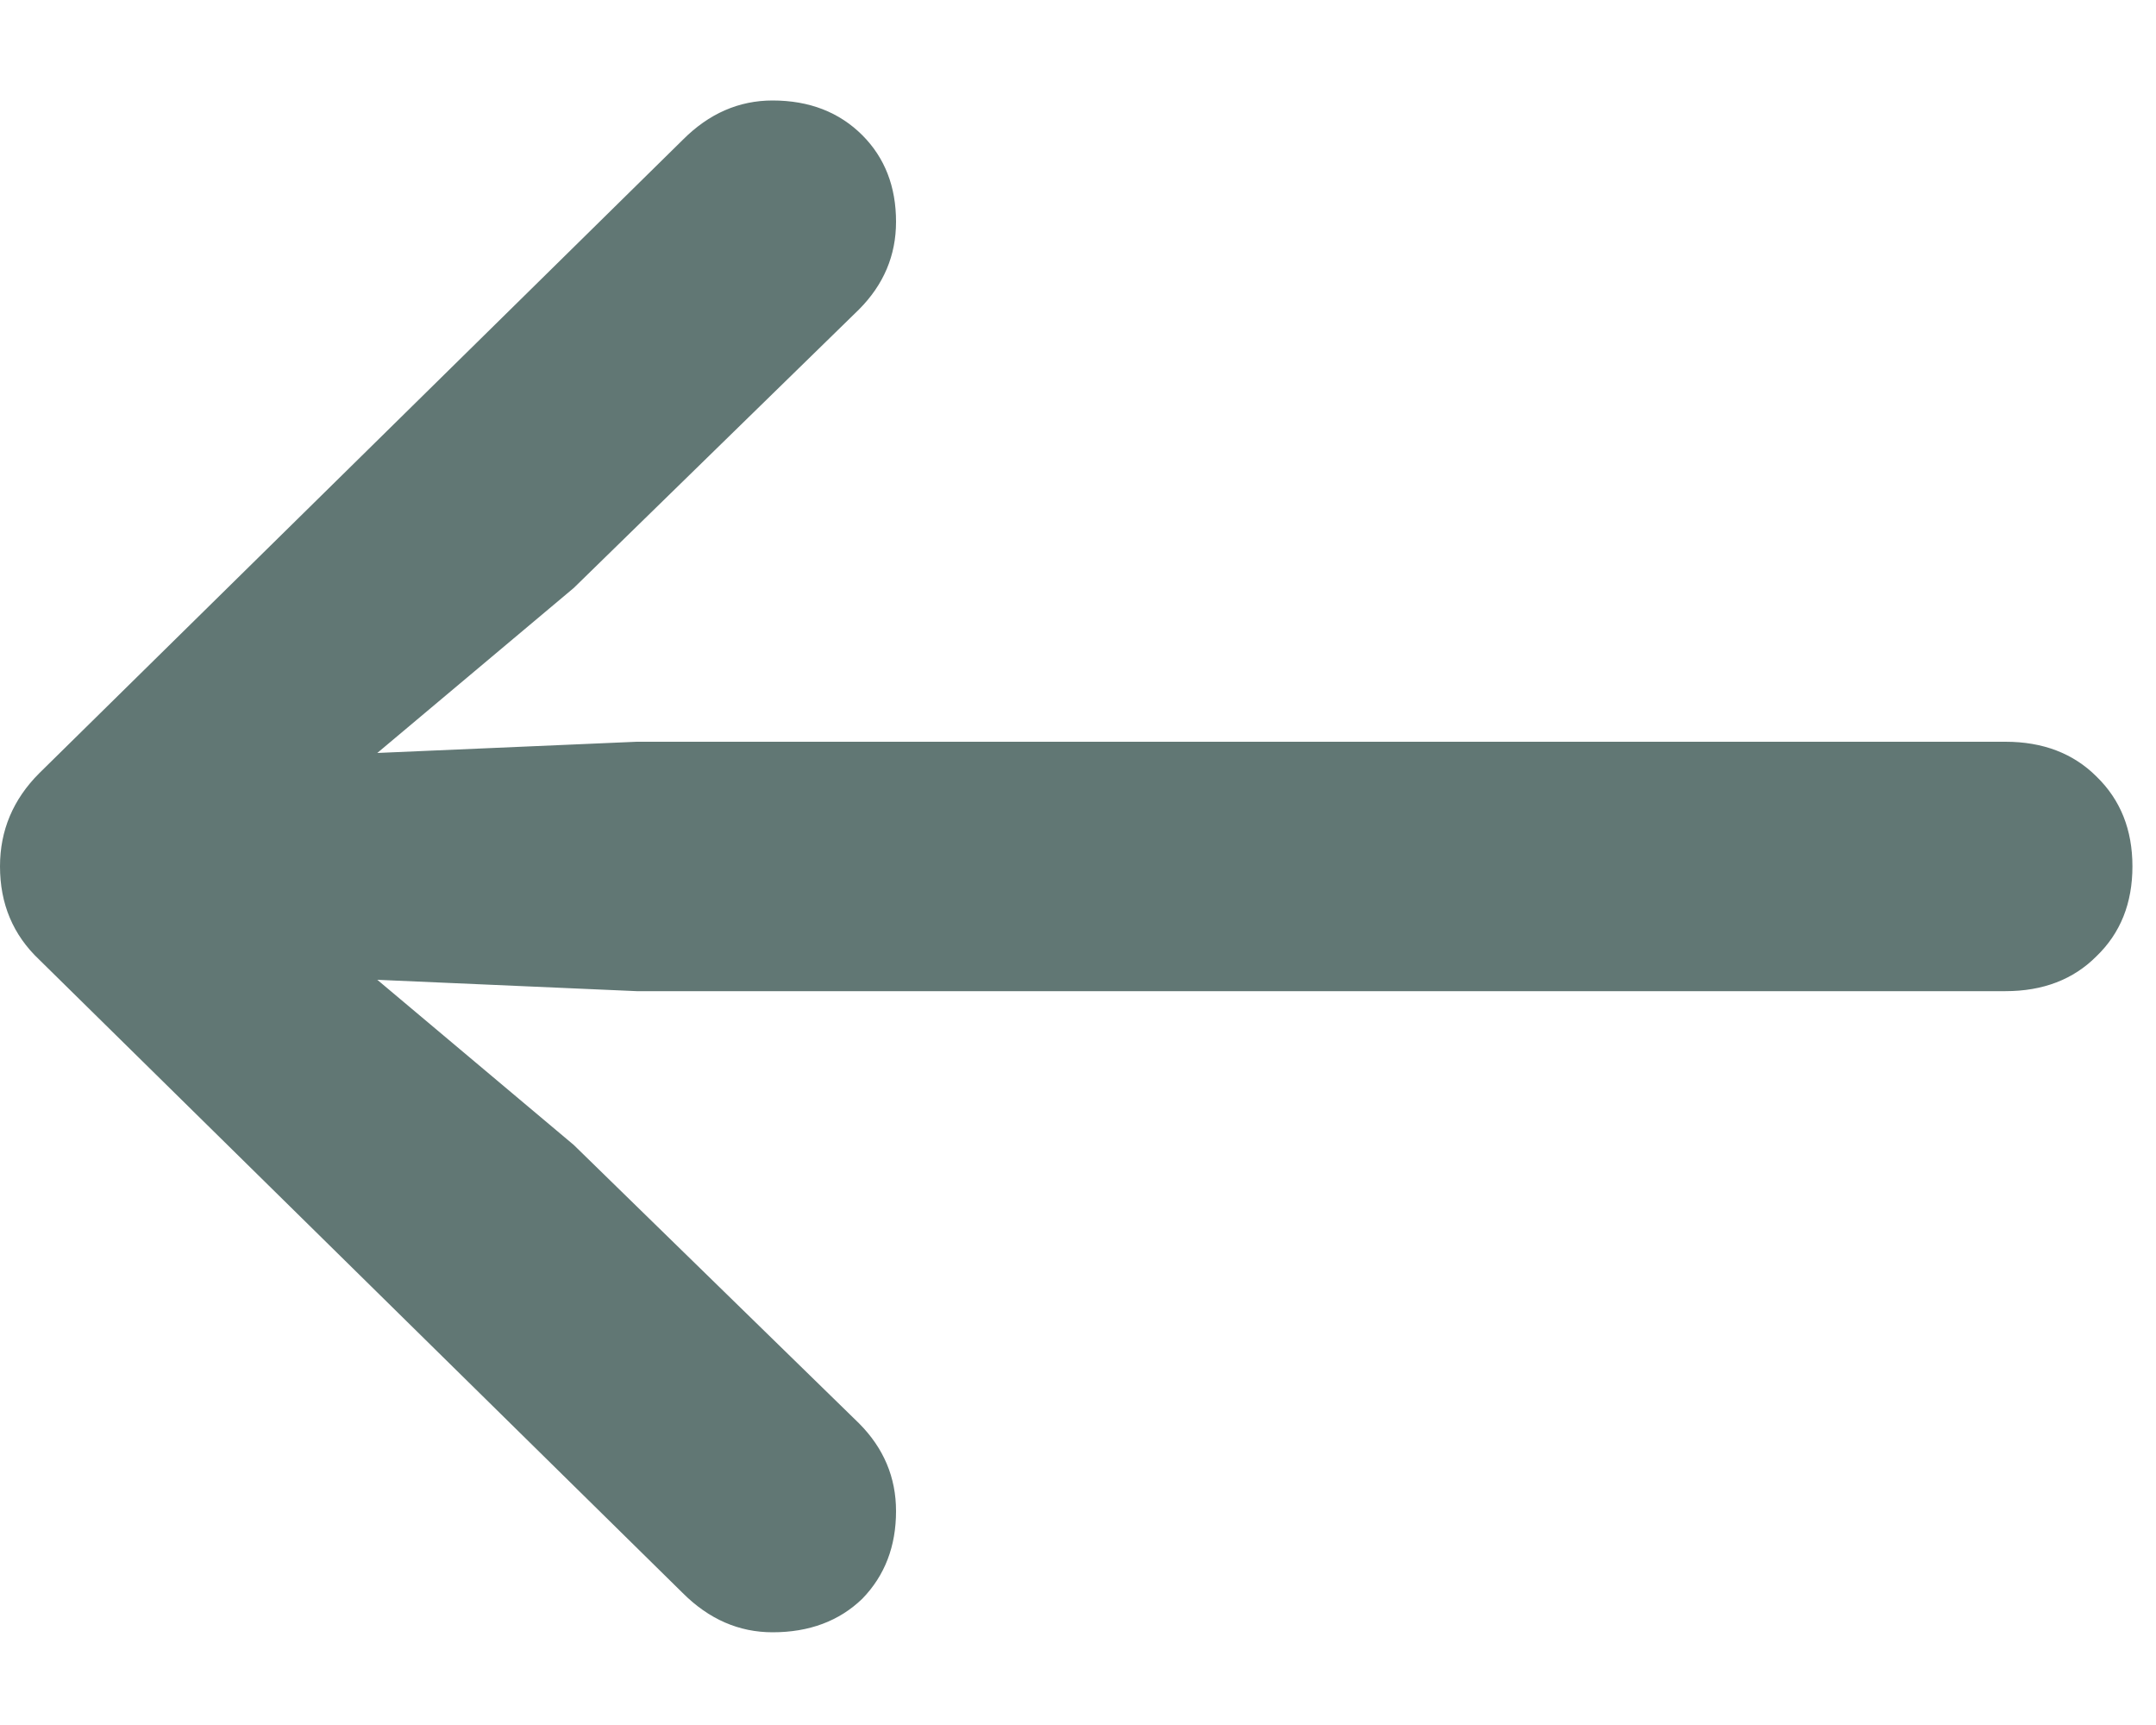 <svg width="15" height="12" viewBox="0 0 15 12" fill="none" xmlns="http://www.w3.org/2000/svg">
<path d="M14.586 5.402C14.753 5.564 14.836 5.772 14.836 6.027C14.836 6.283 14.753 6.491 14.586 6.652C14.425 6.814 14.213 6.895 13.953 6.895L4.43 6.895L2.625 6.816L3.992 7.965L5.977 9.902C6.148 10.074 6.234 10.277 6.234 10.512C6.234 10.757 6.156 10.96 6 11.121C5.839 11.277 5.63 11.355 5.375 11.355C5.141 11.355 4.932 11.264 4.75 11.082L0.273 6.676C0.091 6.504 -2.21517e-07 6.288 -2.329e-07 6.027C-2.43828e-07 5.777 0.091 5.561 0.273 5.379L4.75 0.973C4.932 0.79 5.141 0.699 5.375 0.699C5.63 0.699 5.839 0.78 6 0.941C6.156 1.098 6.234 1.298 6.234 1.543C6.234 1.777 6.148 1.98 5.977 2.152L3.992 4.09L2.625 5.238L4.43 5.16L13.953 5.16C14.213 5.16 14.425 5.241 14.586 5.402Z" fill="#617774"/>
</svg>
